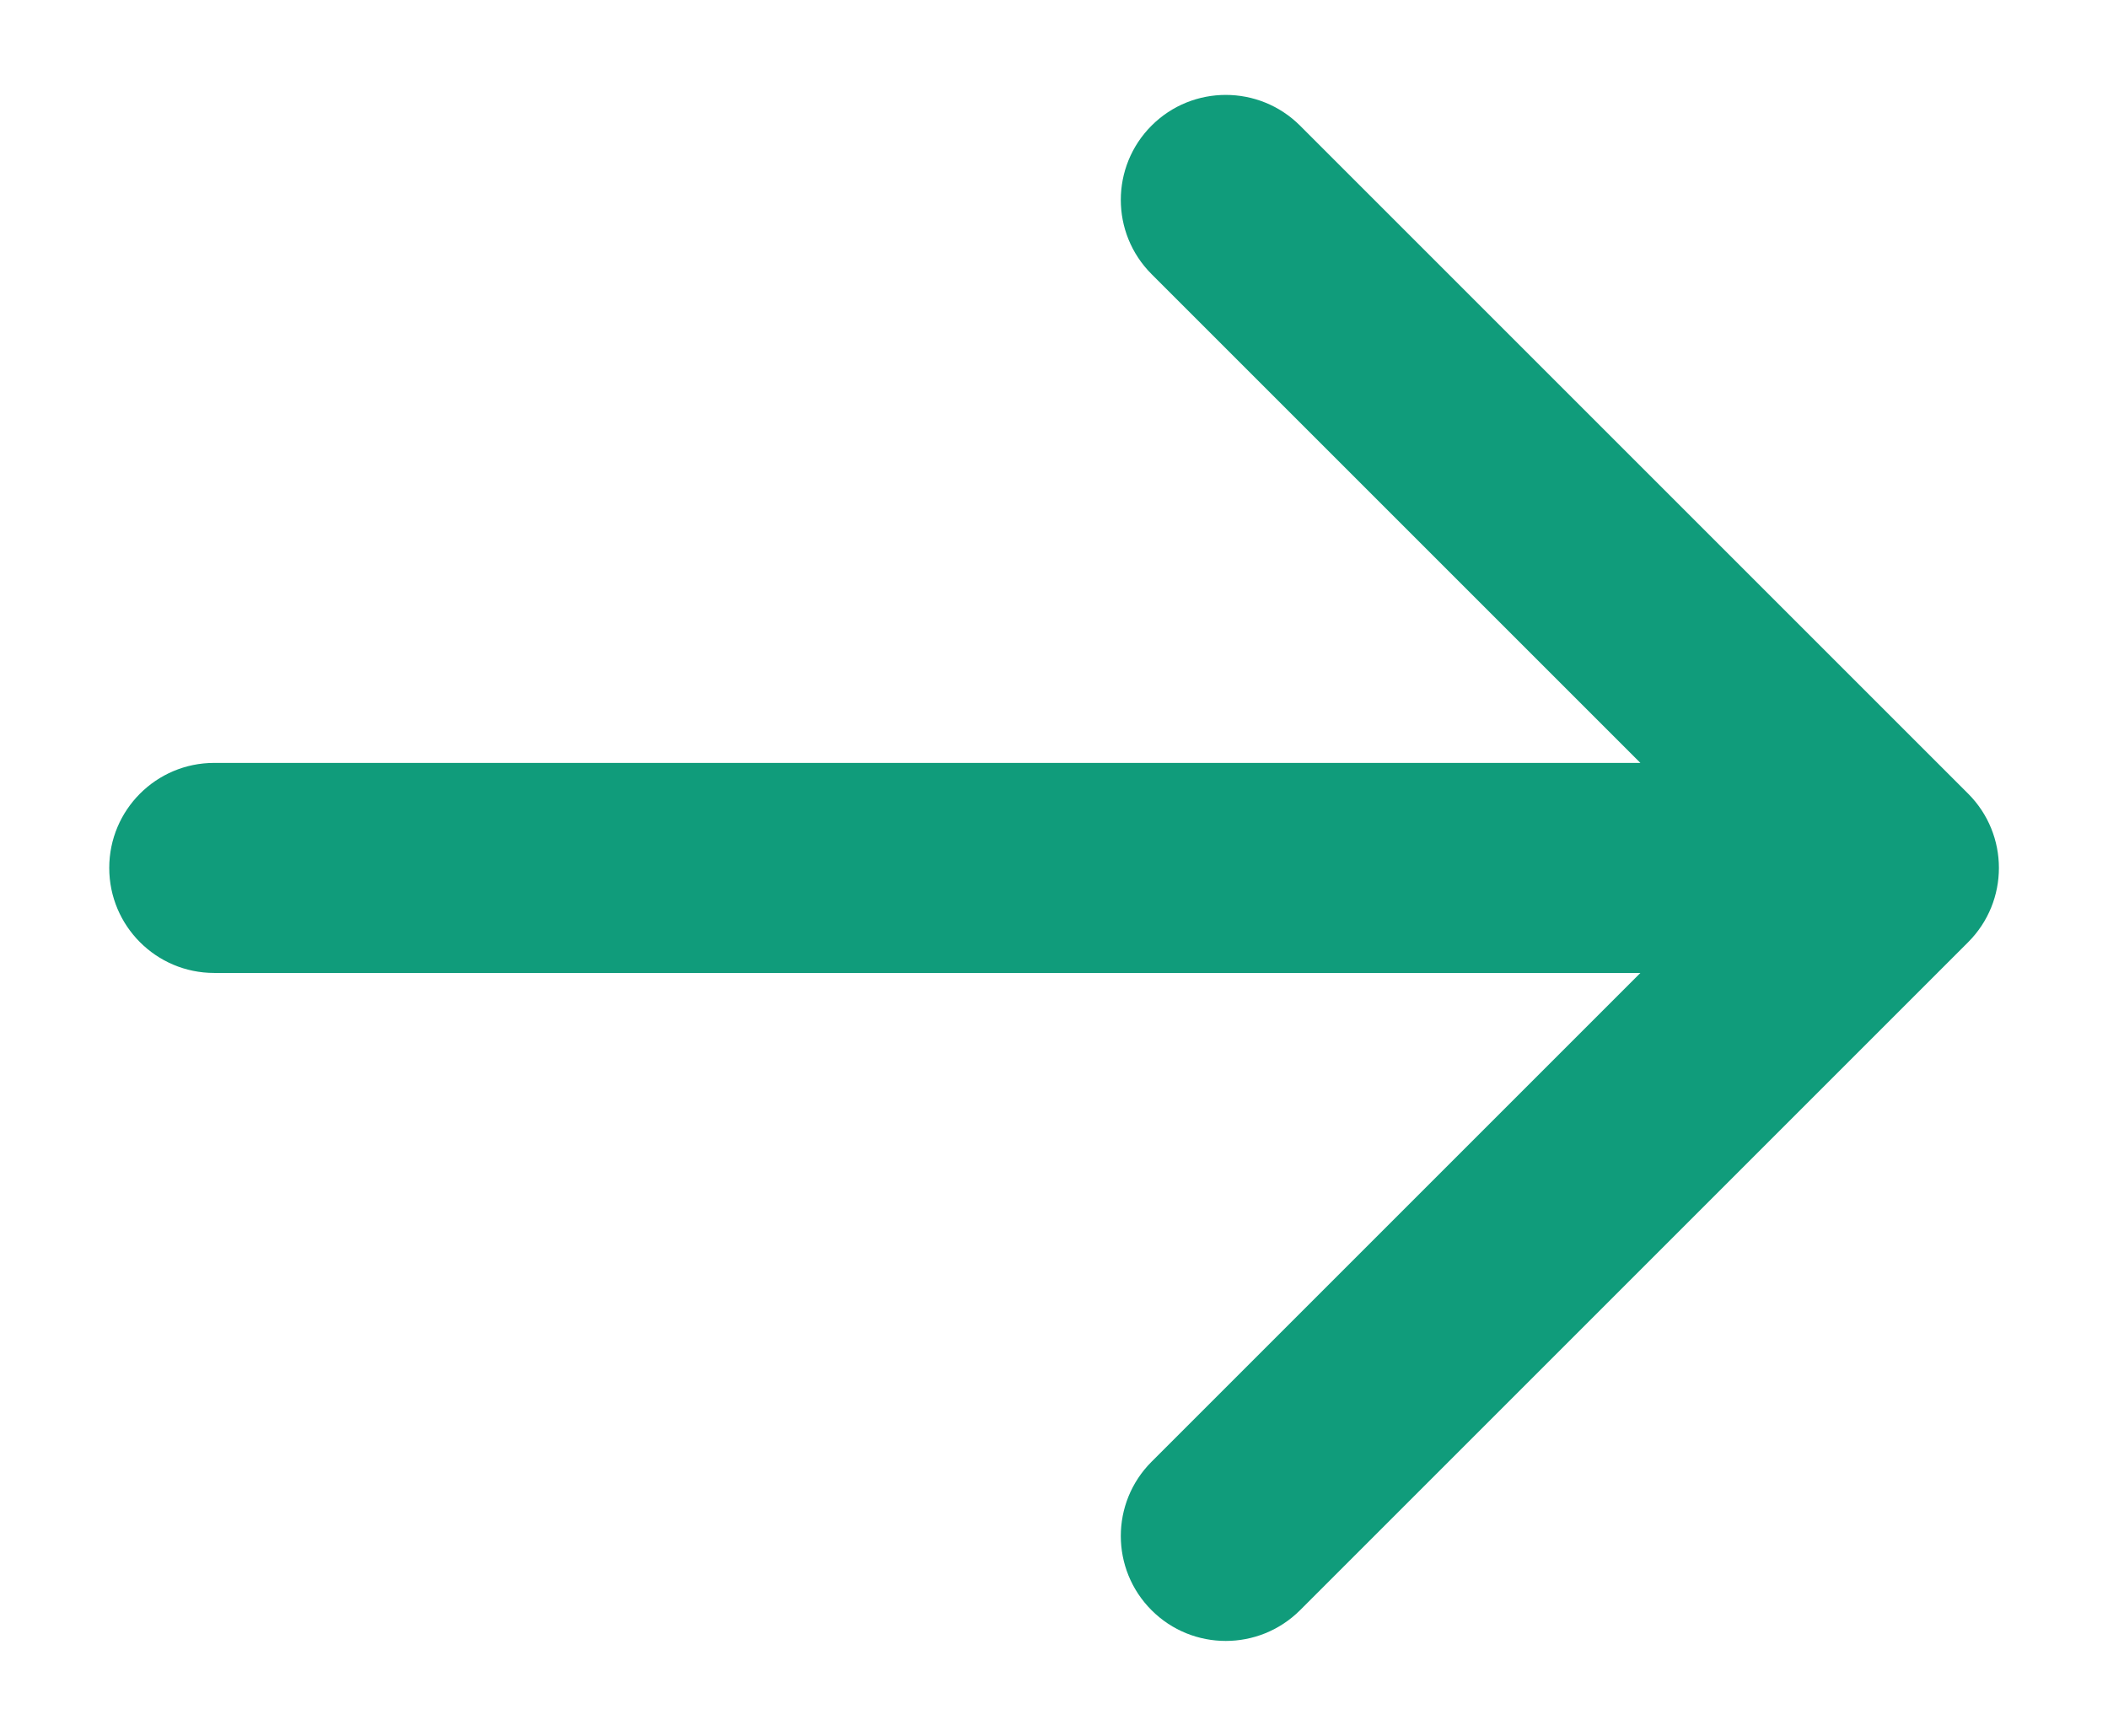 <svg width="17" height="14" viewBox="0 0 17 14" fill="none" xmlns="http://www.w3.org/2000/svg">
<path d="M15.872 7.599C16.203 7.268 16.203 6.732 15.872 6.401L10.484 1.013C10.153 0.683 9.617 0.683 9.287 1.013C8.956 1.344 8.956 1.88 9.287 2.211L14.076 7L9.287 11.789C8.956 12.12 8.956 12.656 9.287 12.987C9.617 13.317 10.153 13.317 10.484 12.987L15.872 7.599ZM1.727 6.153C1.26 6.153 0.881 6.532 0.881 7C0.881 7.468 1.26 7.847 1.727 7.847V6.153ZM15.273 6.153L1.727 6.153V7.847L15.273 7.847V6.153Z" fill="#109C7B"/>
</svg>

